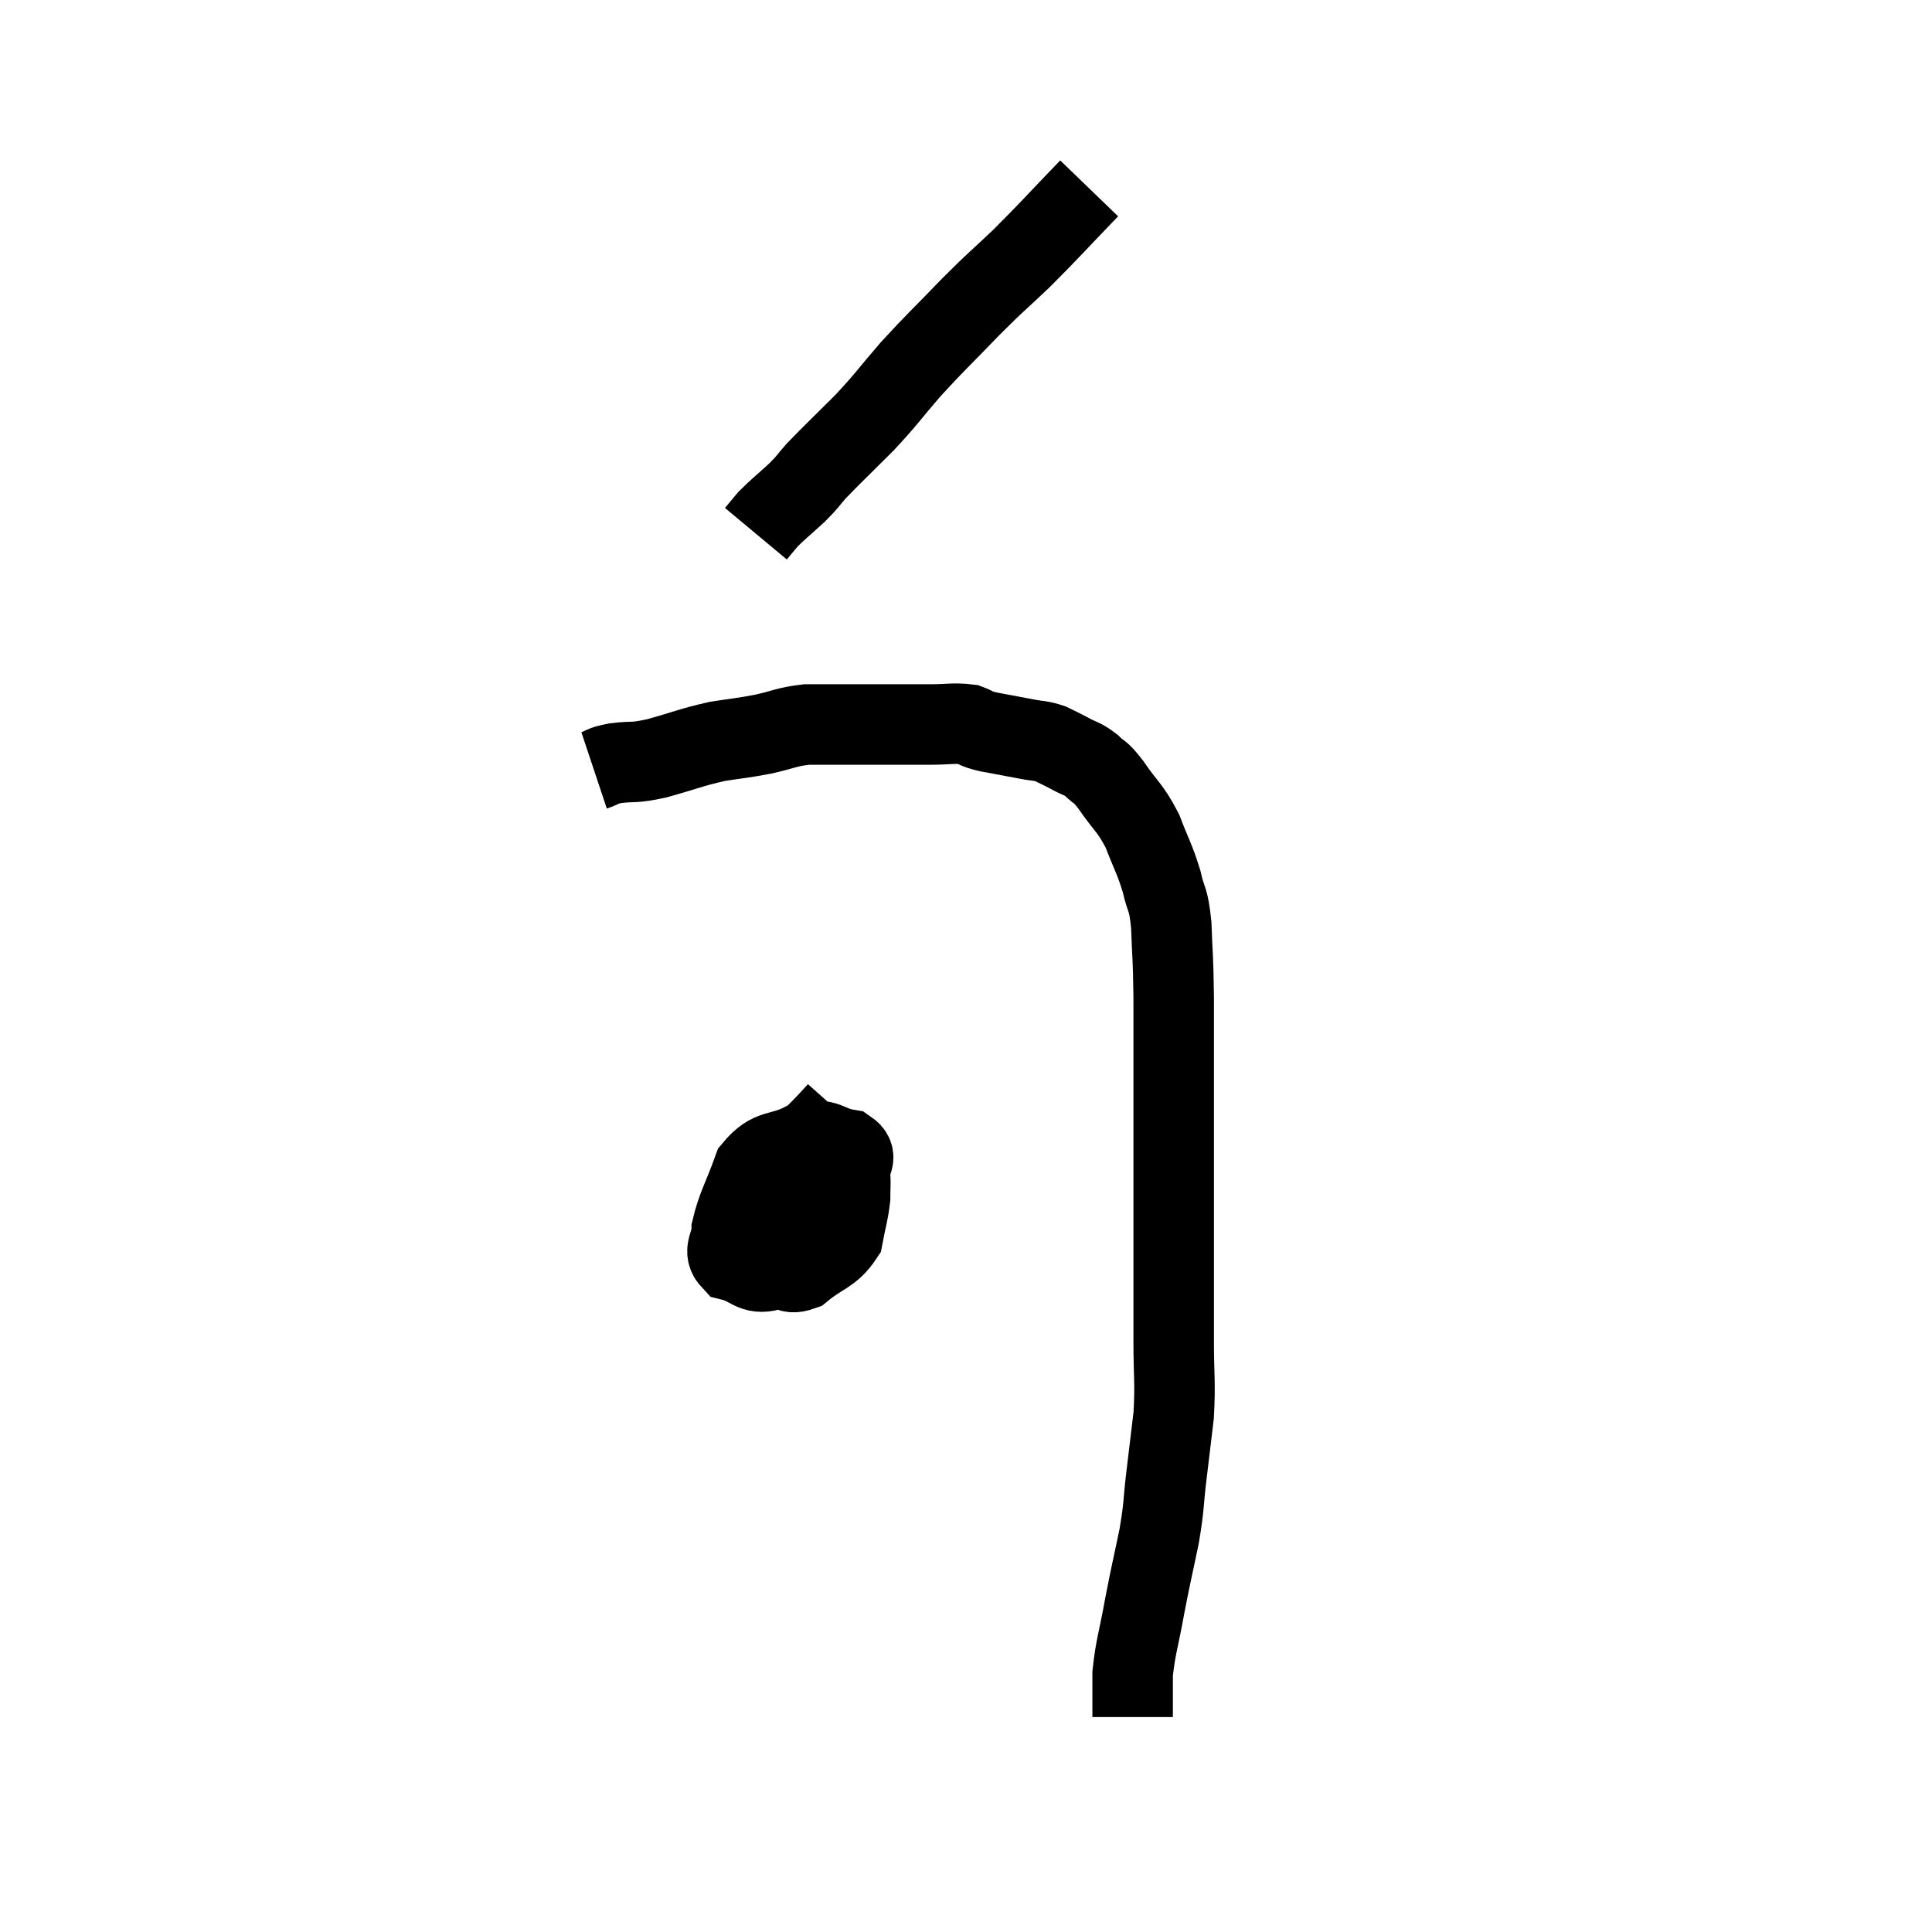 <svg width="48" height="48" viewBox="0 0 48 48" xmlns="http://www.w3.org/2000/svg"><path d="M 14.76 19.14 C 15.03 19.05, 14.91 19.035, 15.3 18.96 C 15.81 18.9, 15.69 18.975, 16.32 18.84 C 17.07 18.63, 17.16 18.57, 17.82 18.42 C 18.39 18.33, 18.405 18.345, 18.96 18.24 C 19.5 18.12, 19.53 18.06, 20.04 18 C 20.52 18, 20.505 18, 21 18 C 21.51 18, 21.495 18, 22.02 18 C 22.56 18, 22.59 18, 23.1 18 C 23.58 18, 23.7 17.955, 24.06 18 C 24.3 18.09, 24.18 18.09, 24.54 18.18 C 25.02 18.27, 25.11 18.285, 25.5 18.36 C 25.8 18.42, 25.83 18.39, 26.1 18.48 C 26.34 18.6, 26.325 18.585, 26.58 18.72 C 26.85 18.87, 26.865 18.825, 27.12 19.02 C 27.36 19.26, 27.285 19.095, 27.6 19.5 C 27.99 20.07, 28.065 20.04, 28.38 20.64 C 28.62 21.27, 28.68 21.315, 28.86 21.9 C 28.98 22.44, 29.025 22.26, 29.1 22.98 C 29.13 23.88, 29.145 23.64, 29.16 24.78 C 29.16 26.16, 29.16 25.95, 29.16 27.54 C 29.16 29.34, 29.16 29.7, 29.16 31.14 C 29.16 32.22, 29.16 32.295, 29.16 33.3 C 29.16 34.23, 29.205 34.32, 29.16 35.16 C 29.07 35.91, 29.07 35.91, 28.98 36.66 C 28.89 37.41, 28.935 37.35, 28.8 38.16 C 28.62 39.03, 28.605 39.045, 28.44 39.9 C 28.29 40.74, 28.215 40.89, 28.14 41.58 C 28.14 42.12, 28.14 42.39, 28.14 42.66 C 28.14 42.66, 28.14 42.66, 28.14 42.66 L 28.14 42.66" fill="none" stroke="black" stroke-width="2"></path><path d="M 27.06 4.68 C 26.22 5.55, 26.115 5.685, 25.38 6.42 C 24.75 7.02, 24.81 6.93, 24.12 7.62 C 23.37 8.4, 23.28 8.46, 22.62 9.18 C 22.05 9.84, 22.065 9.87, 21.48 10.5 C 20.88 11.1, 20.7 11.265, 20.28 11.7 C 20.04 11.97, 20.1 11.94, 19.8 12.24 C 19.44 12.57, 19.335 12.645, 19.08 12.9 L 18.78 13.26" fill="none" stroke="black" stroke-width="2"></path><path d="M 20.82 27.6 C 20.1 28.41, 19.86 28.485, 19.38 29.22 C 19.14 29.88, 18.93 30.015, 18.9 30.54 C 19.08 30.93, 19.005 31.065, 19.26 31.32 C 19.59 31.44, 19.5 31.71, 19.92 31.56 C 20.43 31.14, 20.64 31.17, 20.94 30.72 C 21.03 30.24, 21.075 30.15, 21.12 29.76 C 21.12 29.46, 21.135 29.46, 21.12 29.16 C 21.09 28.86, 21.345 28.755, 21.06 28.56 C 20.52 28.47, 20.565 28.26, 19.98 28.38 C 19.35 28.71, 19.17 28.5, 18.72 29.04 C 18.45 29.79, 18.315 29.97, 18.18 30.54 C 18.18 30.93, 17.94 31.065, 18.18 31.32 C 18.66 31.44, 18.69 31.68, 19.14 31.56 C 19.56 31.2, 19.725 31.29, 19.98 30.84 C 20.07 30.3, 20.115 30.105, 20.16 29.76 C 20.16 29.61, 20.16 29.595, 20.16 29.46 C 20.16 29.34, 20.43 29.16, 20.16 29.22 C 19.62 29.46, 19.41 29.31, 19.08 29.7 C 18.96 30.24, 18.9 30.51, 18.84 30.78 L 18.84 30.78" fill="none" stroke="black" stroke-width="2"></path></svg>
